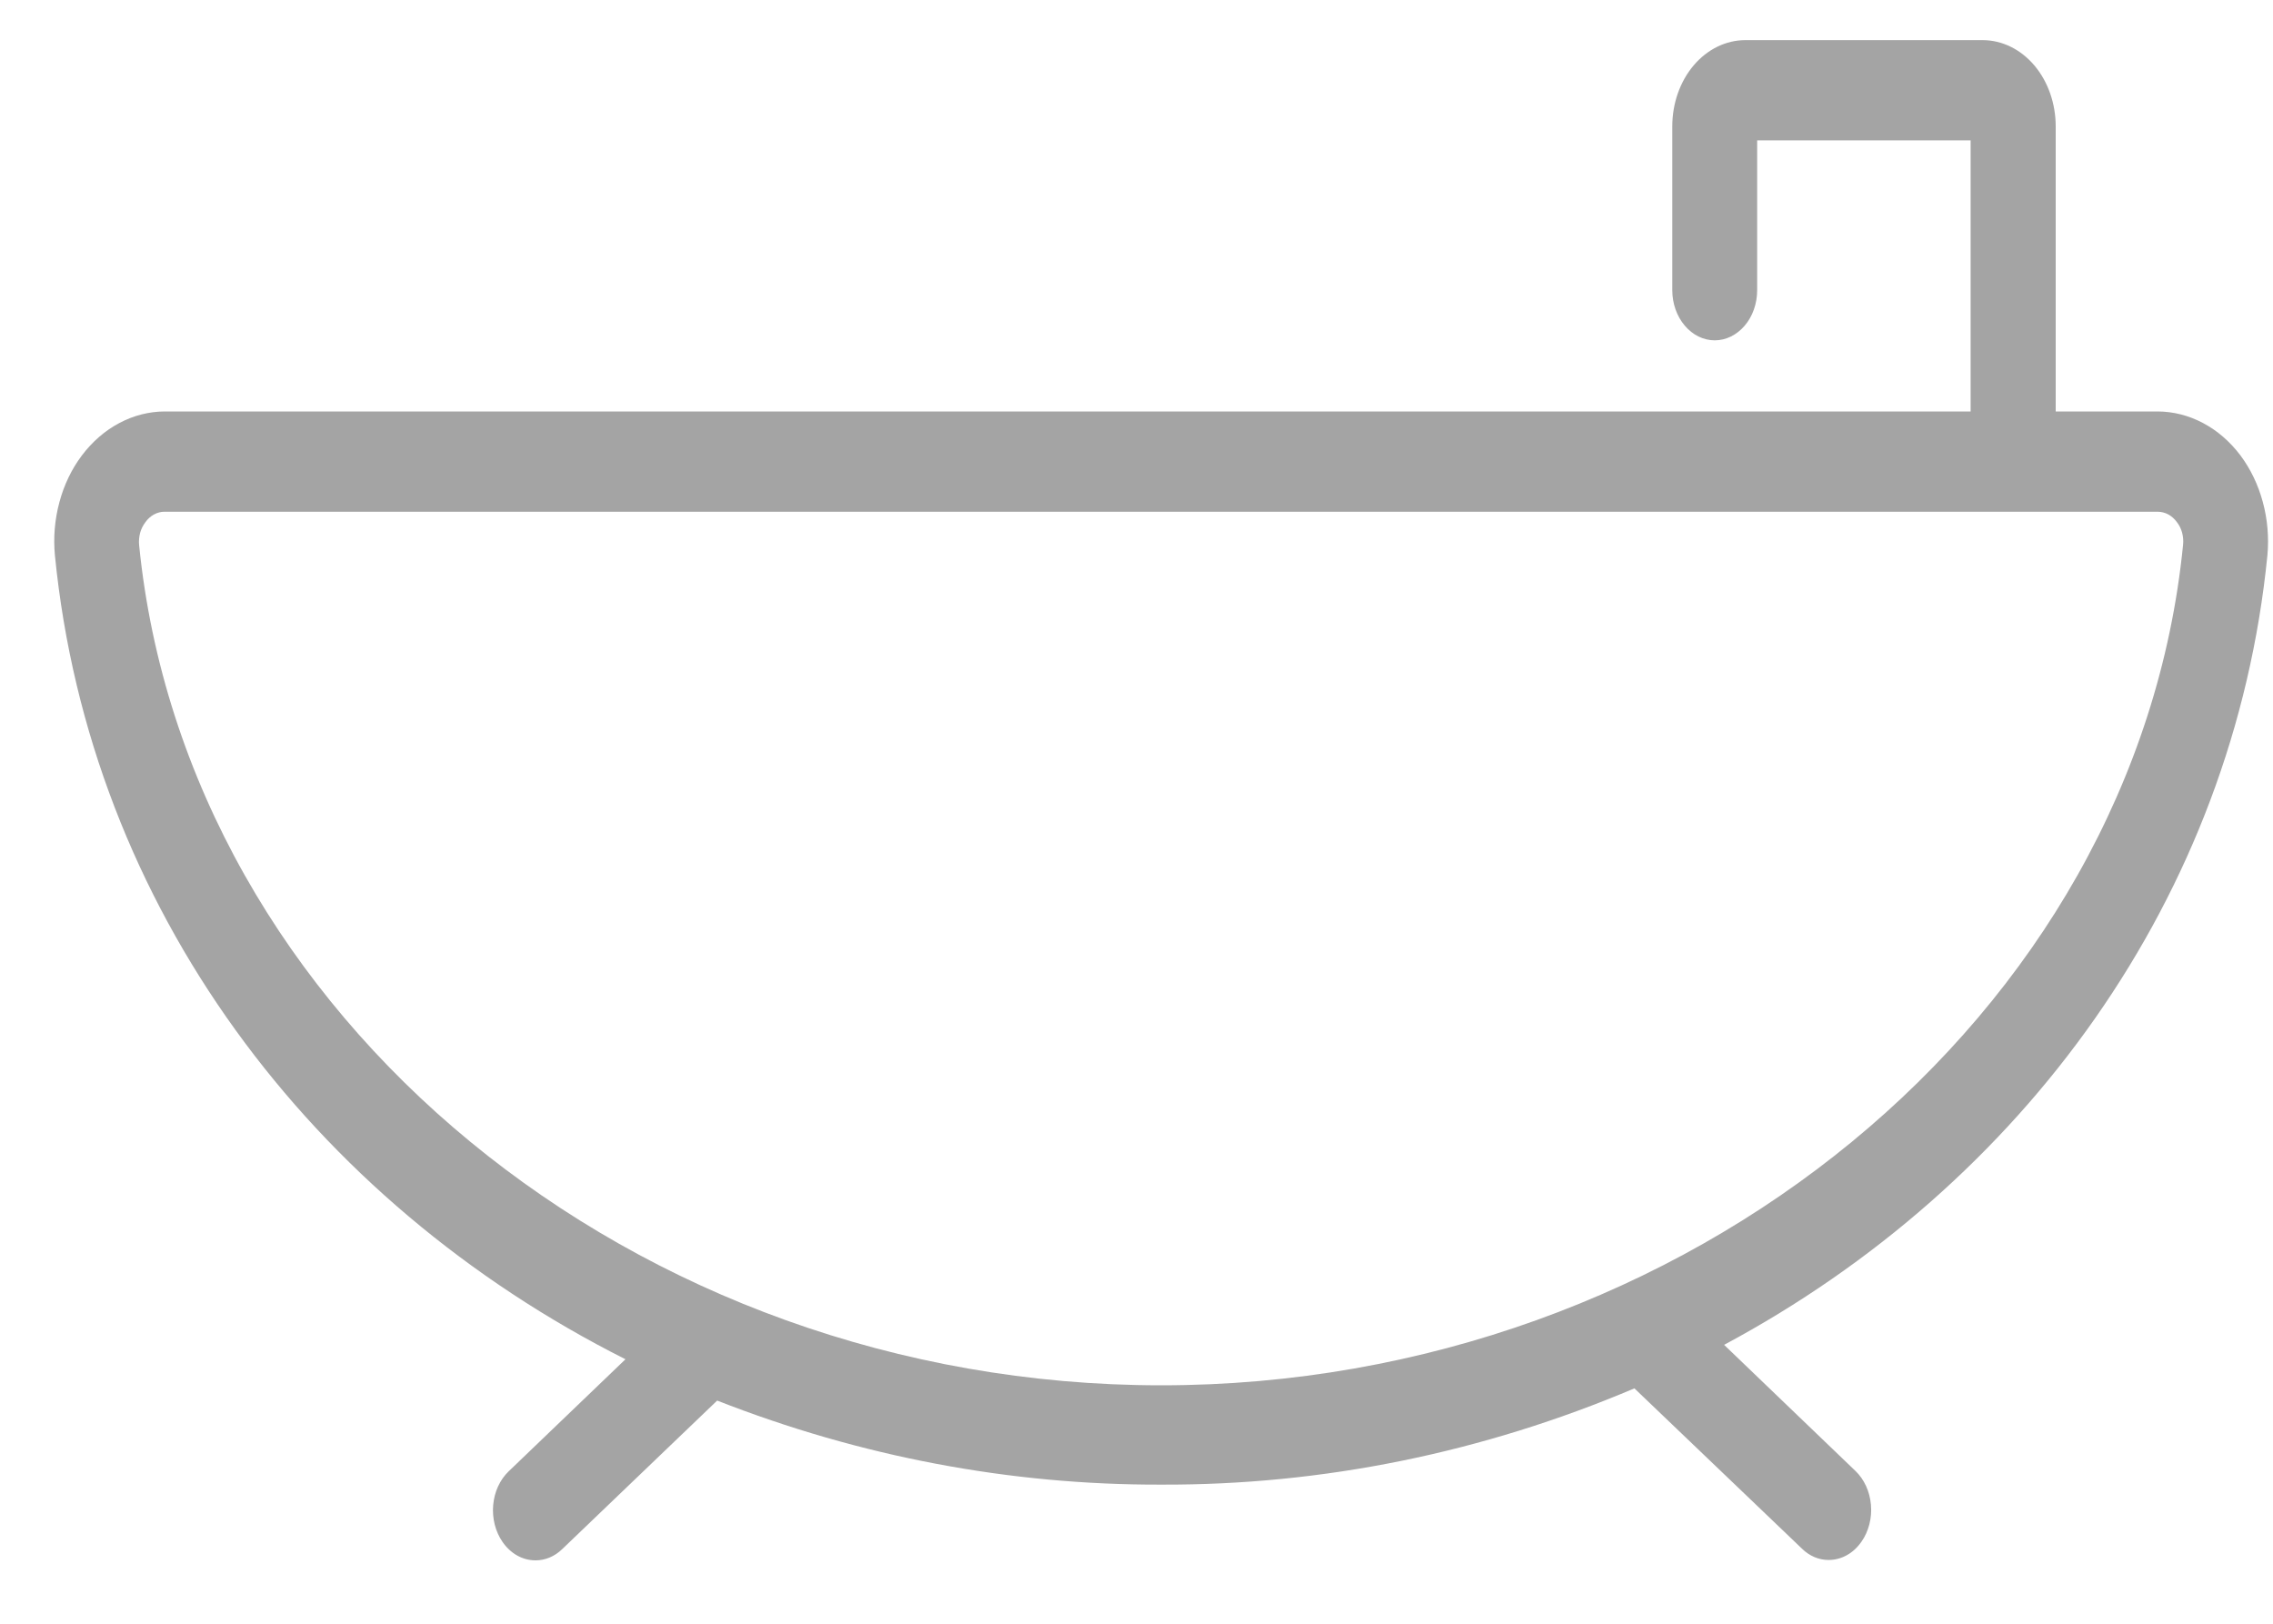 <svg width="35" height="25" viewBox="0 0 35 25" fill="none" xmlns="http://www.w3.org/2000/svg">
<g clip-path="url(#clip0_98_831)">
<path d="M34.499 7.012C34.338 6.799 34.142 6.629 33.922 6.513C33.702 6.396 33.464 6.336 33.223 6.335H31.654V1.946C31.654 1.594 31.536 1.257 31.326 1.008C31.115 0.759 30.83 0.619 30.532 0.618H26.872C26.574 0.619 26.289 0.759 26.078 1.008C25.868 1.257 25.75 1.594 25.75 1.946V4.468C25.75 4.672 25.819 4.869 25.942 5.013C26.064 5.158 26.23 5.24 26.404 5.24C26.577 5.24 26.743 5.158 26.866 5.013C26.989 4.869 27.057 4.672 27.057 4.468V2.162H30.344V6.335H2.537C2.296 6.336 2.058 6.396 1.838 6.513C1.618 6.629 1.422 6.799 1.261 7.012C1.104 7.22 0.986 7.465 0.915 7.731C0.843 7.997 0.819 8.278 0.846 8.555C1.384 13.97 4.796 18.495 9.631 20.928L7.832 22.654C7.765 22.718 7.71 22.797 7.669 22.886C7.628 22.975 7.603 23.073 7.594 23.174C7.585 23.275 7.594 23.377 7.618 23.474C7.643 23.571 7.684 23.662 7.738 23.74C7.799 23.829 7.877 23.901 7.964 23.95C8.052 23.999 8.148 24.024 8.245 24.024C8.395 24.025 8.54 23.964 8.656 23.852L11.043 21.564C13.248 22.428 15.557 22.865 17.88 22.858C20.364 22.868 22.83 22.367 25.167 21.376L27.748 23.845C27.863 23.958 28.009 24.019 28.158 24.018C28.255 24.018 28.351 23.993 28.439 23.944C28.527 23.895 28.604 23.823 28.665 23.734C28.72 23.656 28.76 23.565 28.785 23.468C28.81 23.371 28.818 23.269 28.809 23.168C28.8 23.067 28.775 22.969 28.734 22.88C28.693 22.791 28.638 22.712 28.571 22.648L26.548 20.706C31.16 18.236 34.392 13.806 34.914 8.549C34.939 8.273 34.915 7.993 34.843 7.729C34.772 7.464 34.654 7.22 34.499 7.012ZM17.88 21.329C9.775 21.329 2.867 15.646 2.142 8.391C2.136 8.328 2.142 8.264 2.158 8.203C2.175 8.142 2.203 8.087 2.239 8.04C2.276 7.988 2.321 7.948 2.373 7.92C2.425 7.892 2.481 7.878 2.537 7.879H33.223C33.279 7.879 33.335 7.893 33.387 7.92C33.438 7.948 33.484 7.989 33.521 8.04C33.557 8.086 33.585 8.142 33.601 8.203C33.617 8.264 33.622 8.328 33.615 8.391C32.893 15.646 25.98 21.329 17.88 21.329Z" fill="#A4A4A4"/>
</g>
<defs>
<clipPath id="clip0_98_831">
<rect width="34.092" height="23.422" fill="white" transform="translate(0.833 0.618)"/>
</clipPath>
</defs>
</svg>
